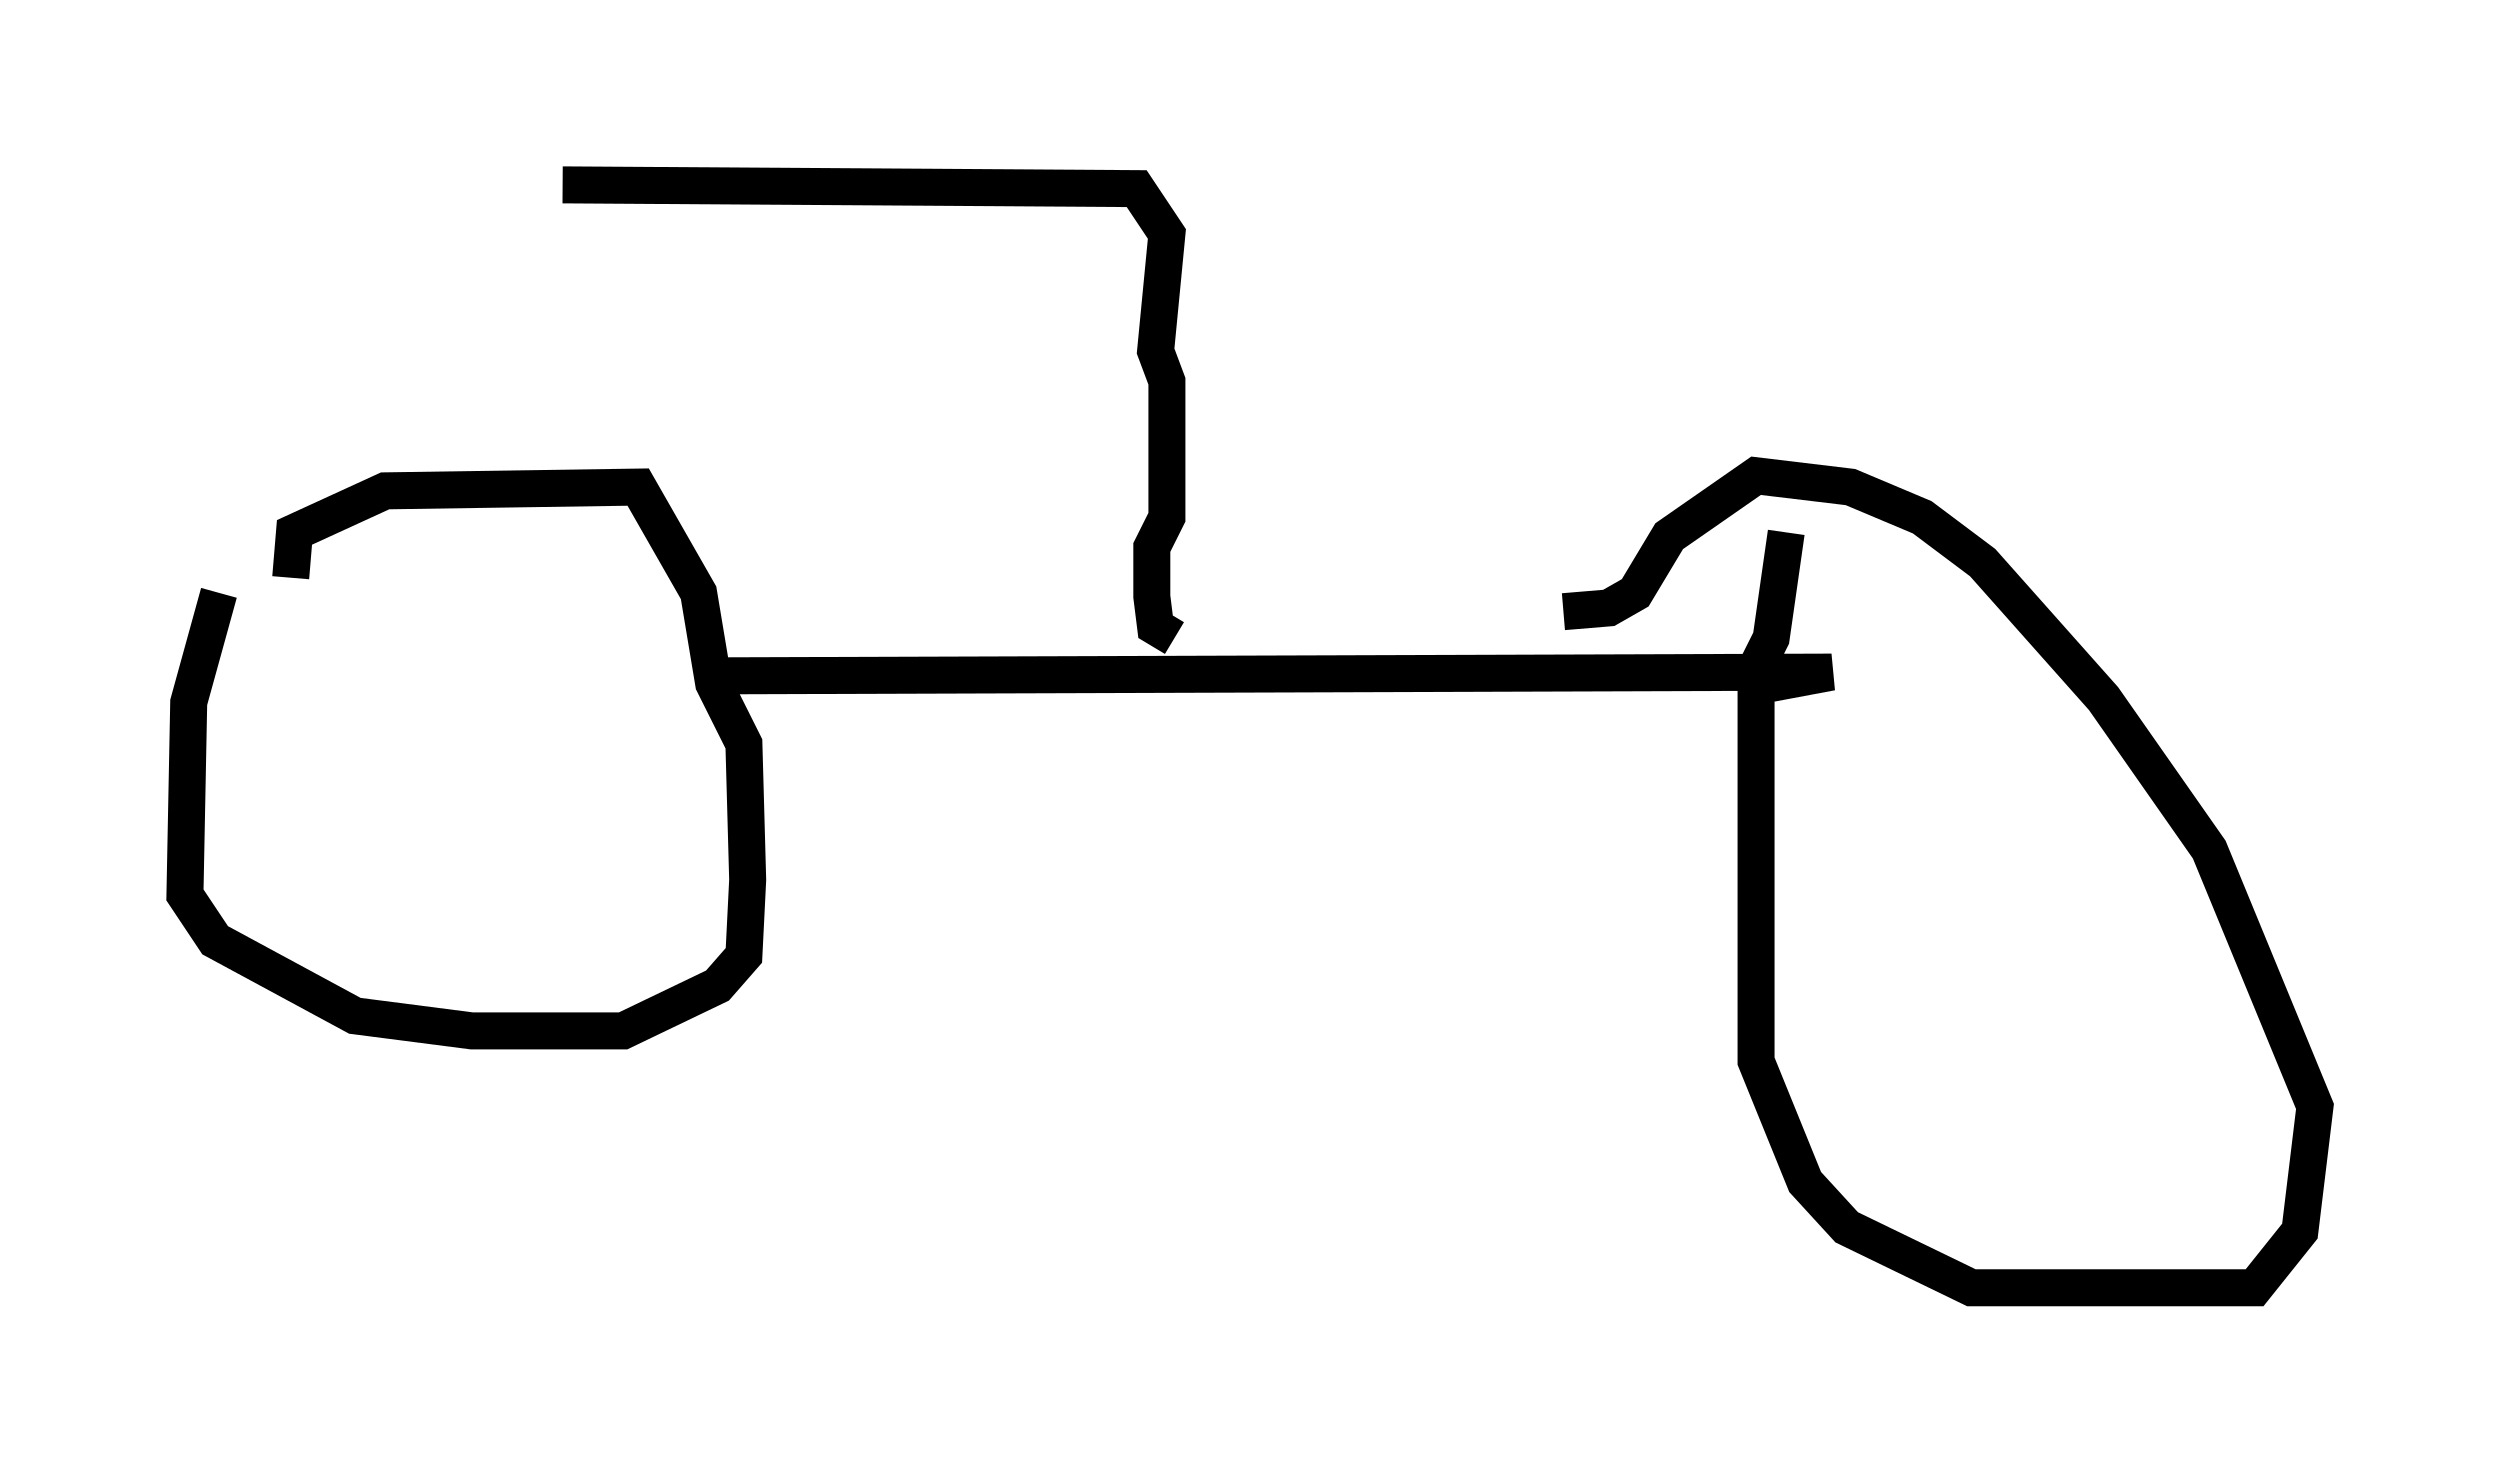 <?xml version="1.0" encoding="utf-8" ?>
<svg baseProfile="full" height="39.809" version="1.1" width="67.576" xmlns="http://www.w3.org/2000/svg" xmlns:ev="http://www.w3.org/2001/xml-events" xmlns:xlink="http://www.w3.org/1999/xlink"><defs /><rect fill="white" height="39.809" width="67.576" x="0" y="0" /><path d="M7.858, 12.35 m-1.94, 3.675 l-0.817, 2.96 -0.102, 5.206 l0.817, 1.225 3.777, 2.042 l3.165, 0.408 4.083, 0.0 l2.552, -1.225 0.715, -0.817 l0.102, -2.042 -0.102, -3.675 l-0.817, -1.633 -0.408, -2.45 l-1.633, -2.858 -6.84, 0.102 l-2.45, 1.123 -0.102, 1.225 m40.425, -1.225 l-0.408, 2.858 -0.408, 0.817 l0.0, 10.617 1.327, 3.267 l1.123, 1.225 3.369, 1.633 l7.656, 0.0 1.225, -1.531 l0.408, -3.369 -2.858, -6.942 l-2.858, -4.083 -3.267, -3.675 l-1.633, -1.225 -1.94, -0.817 l-2.552, -0.306 -2.348, 1.633 l-0.919, 1.531 -0.715, 0.408 l-1.225, 0.102 m-23.173, 1.735 l30.421, -0.102 -1.633, 0.306 m-16.129, -1.225 l-0.51, -0.306 -0.102, -0.817 l0.0, -1.327 0.408, -0.817 l0.0, -3.675 -0.306, -0.817 l0.306, -3.165 -0.817, -1.225 l-15.517, -0.102 " fill="none" stroke="black" stroke-width="1" /></svg>